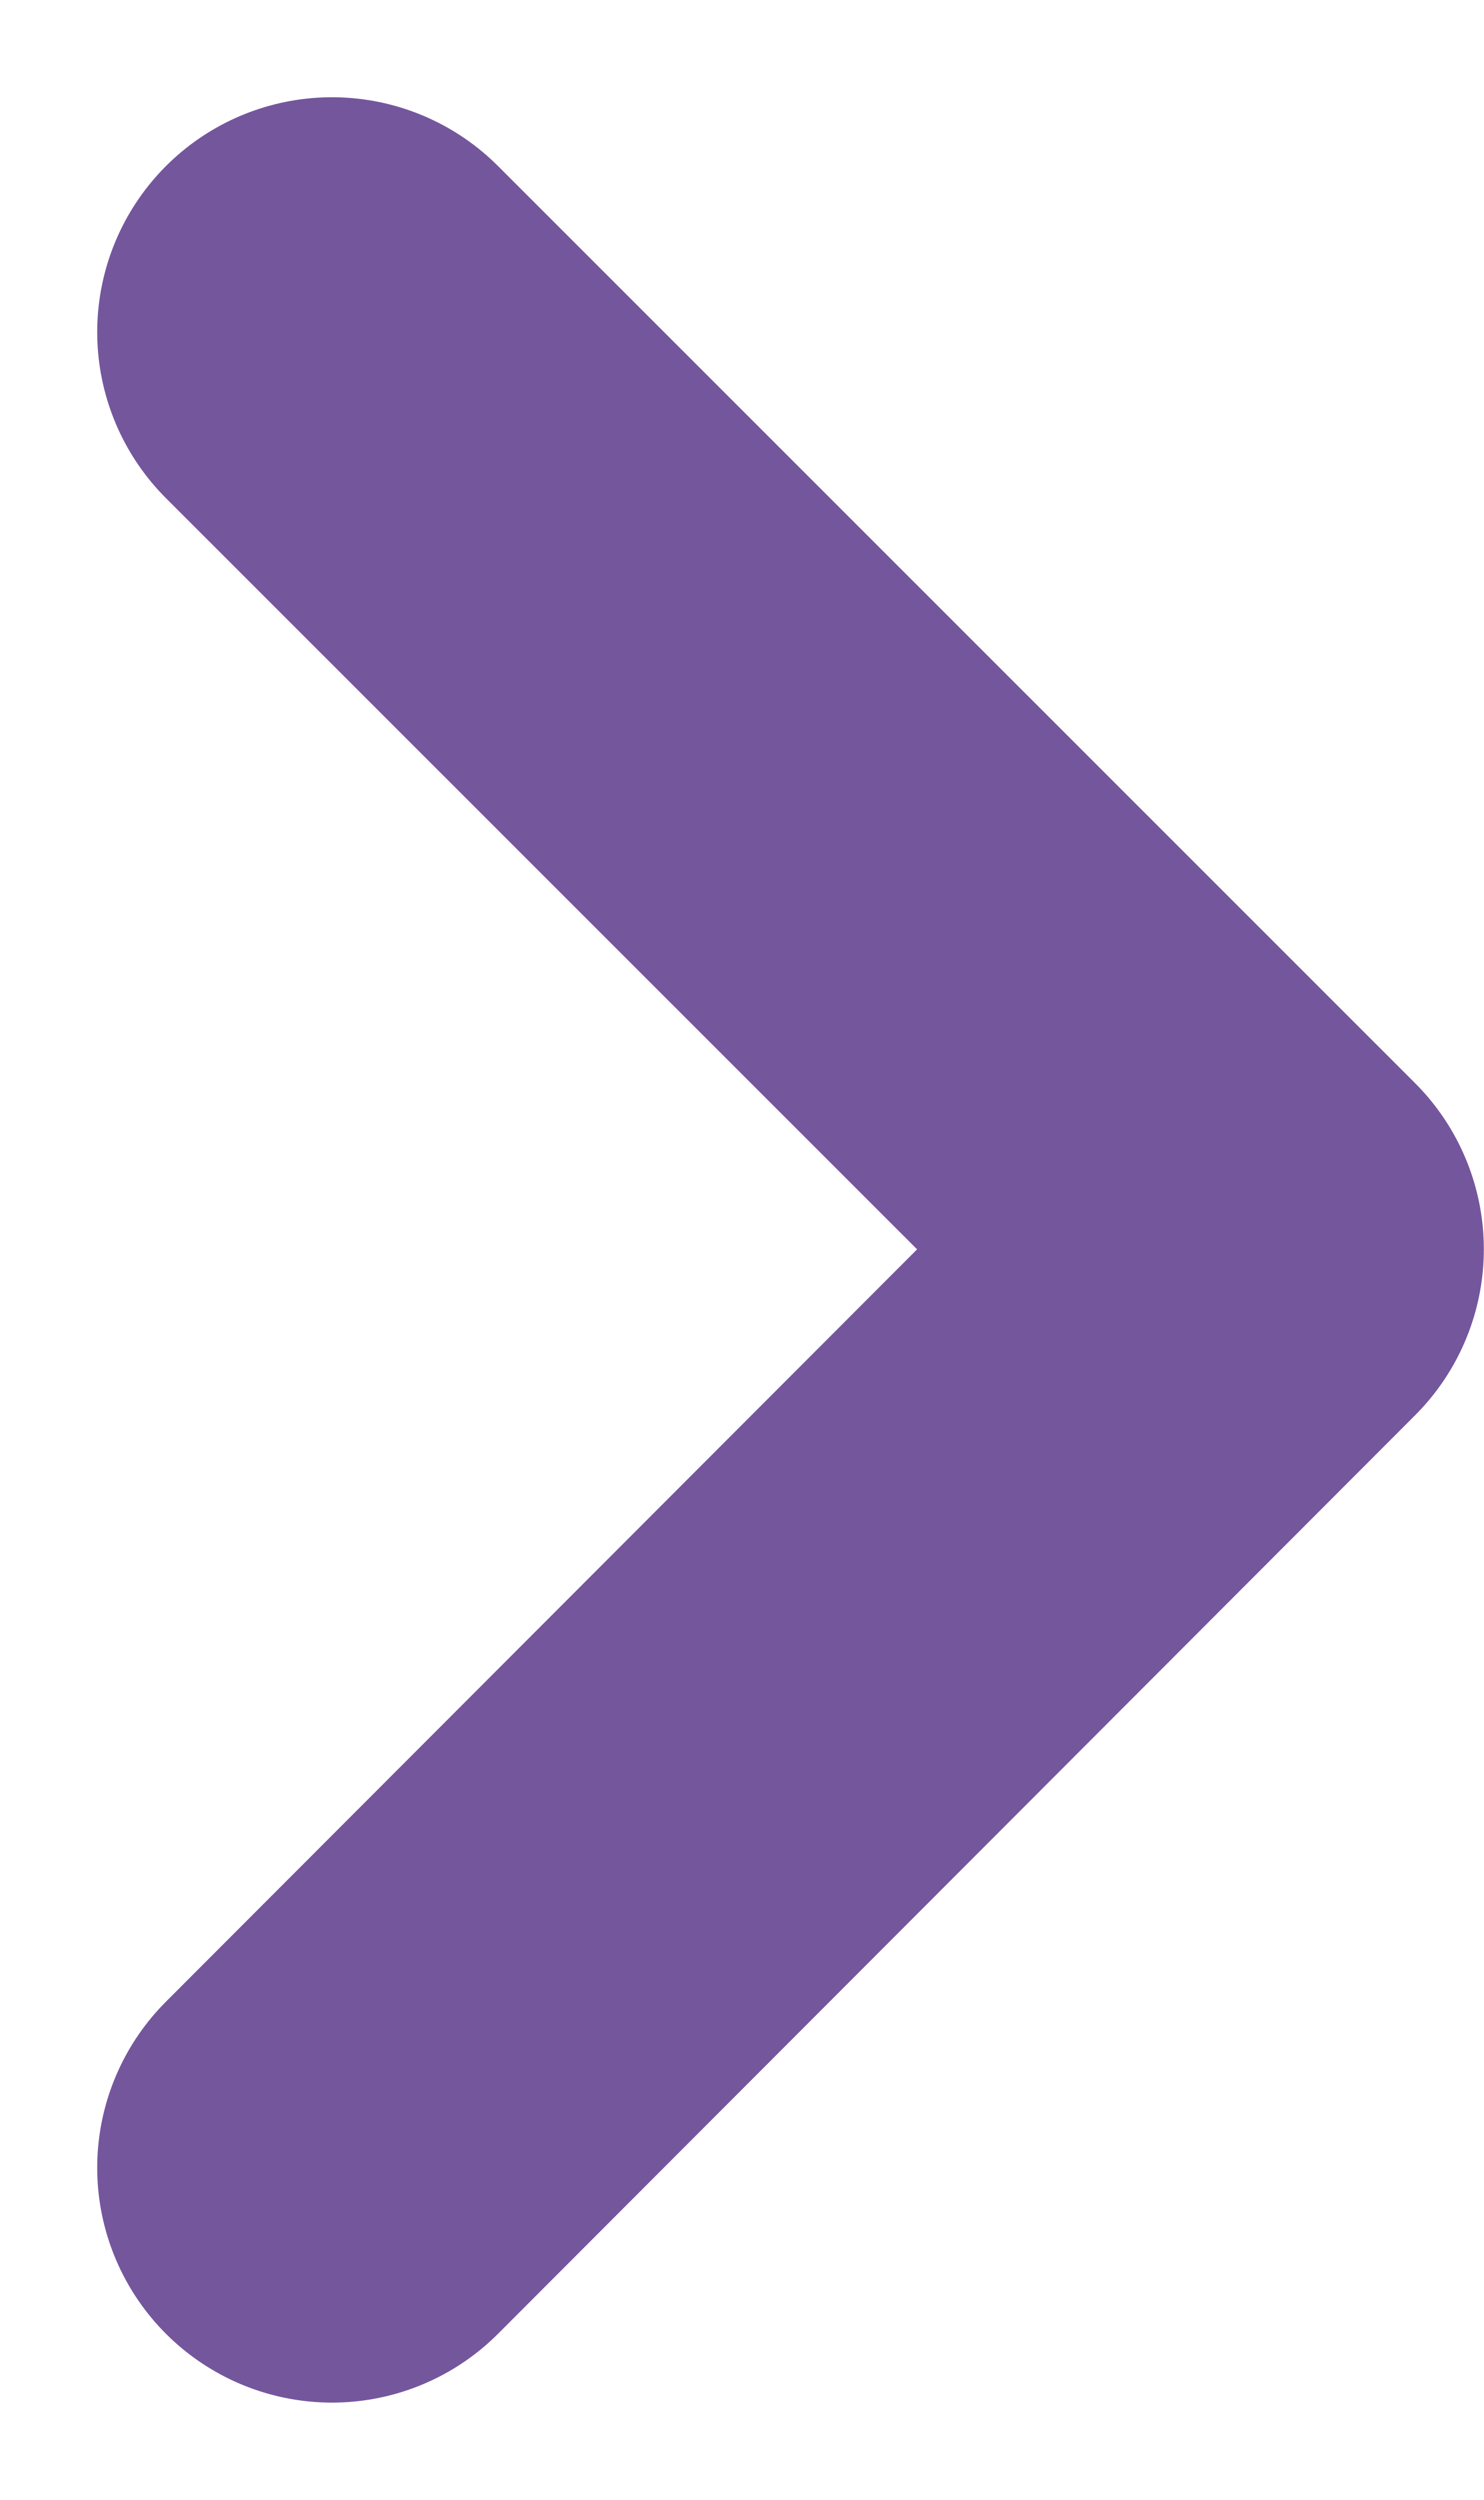 <svg xmlns="http://www.w3.org/2000/svg" width="9.481" height="15.965" viewBox="0 0 9.481 15.965">
  <path id="Path_49054" data-name="Path 49054" d="M0,11.723,5.859,5.857,0,0" transform="translate(2.121 2.121)" fill="none" stroke="#74569d" stroke-linecap="round" stroke-linejoin="round" stroke-width="3"/>
</svg>
